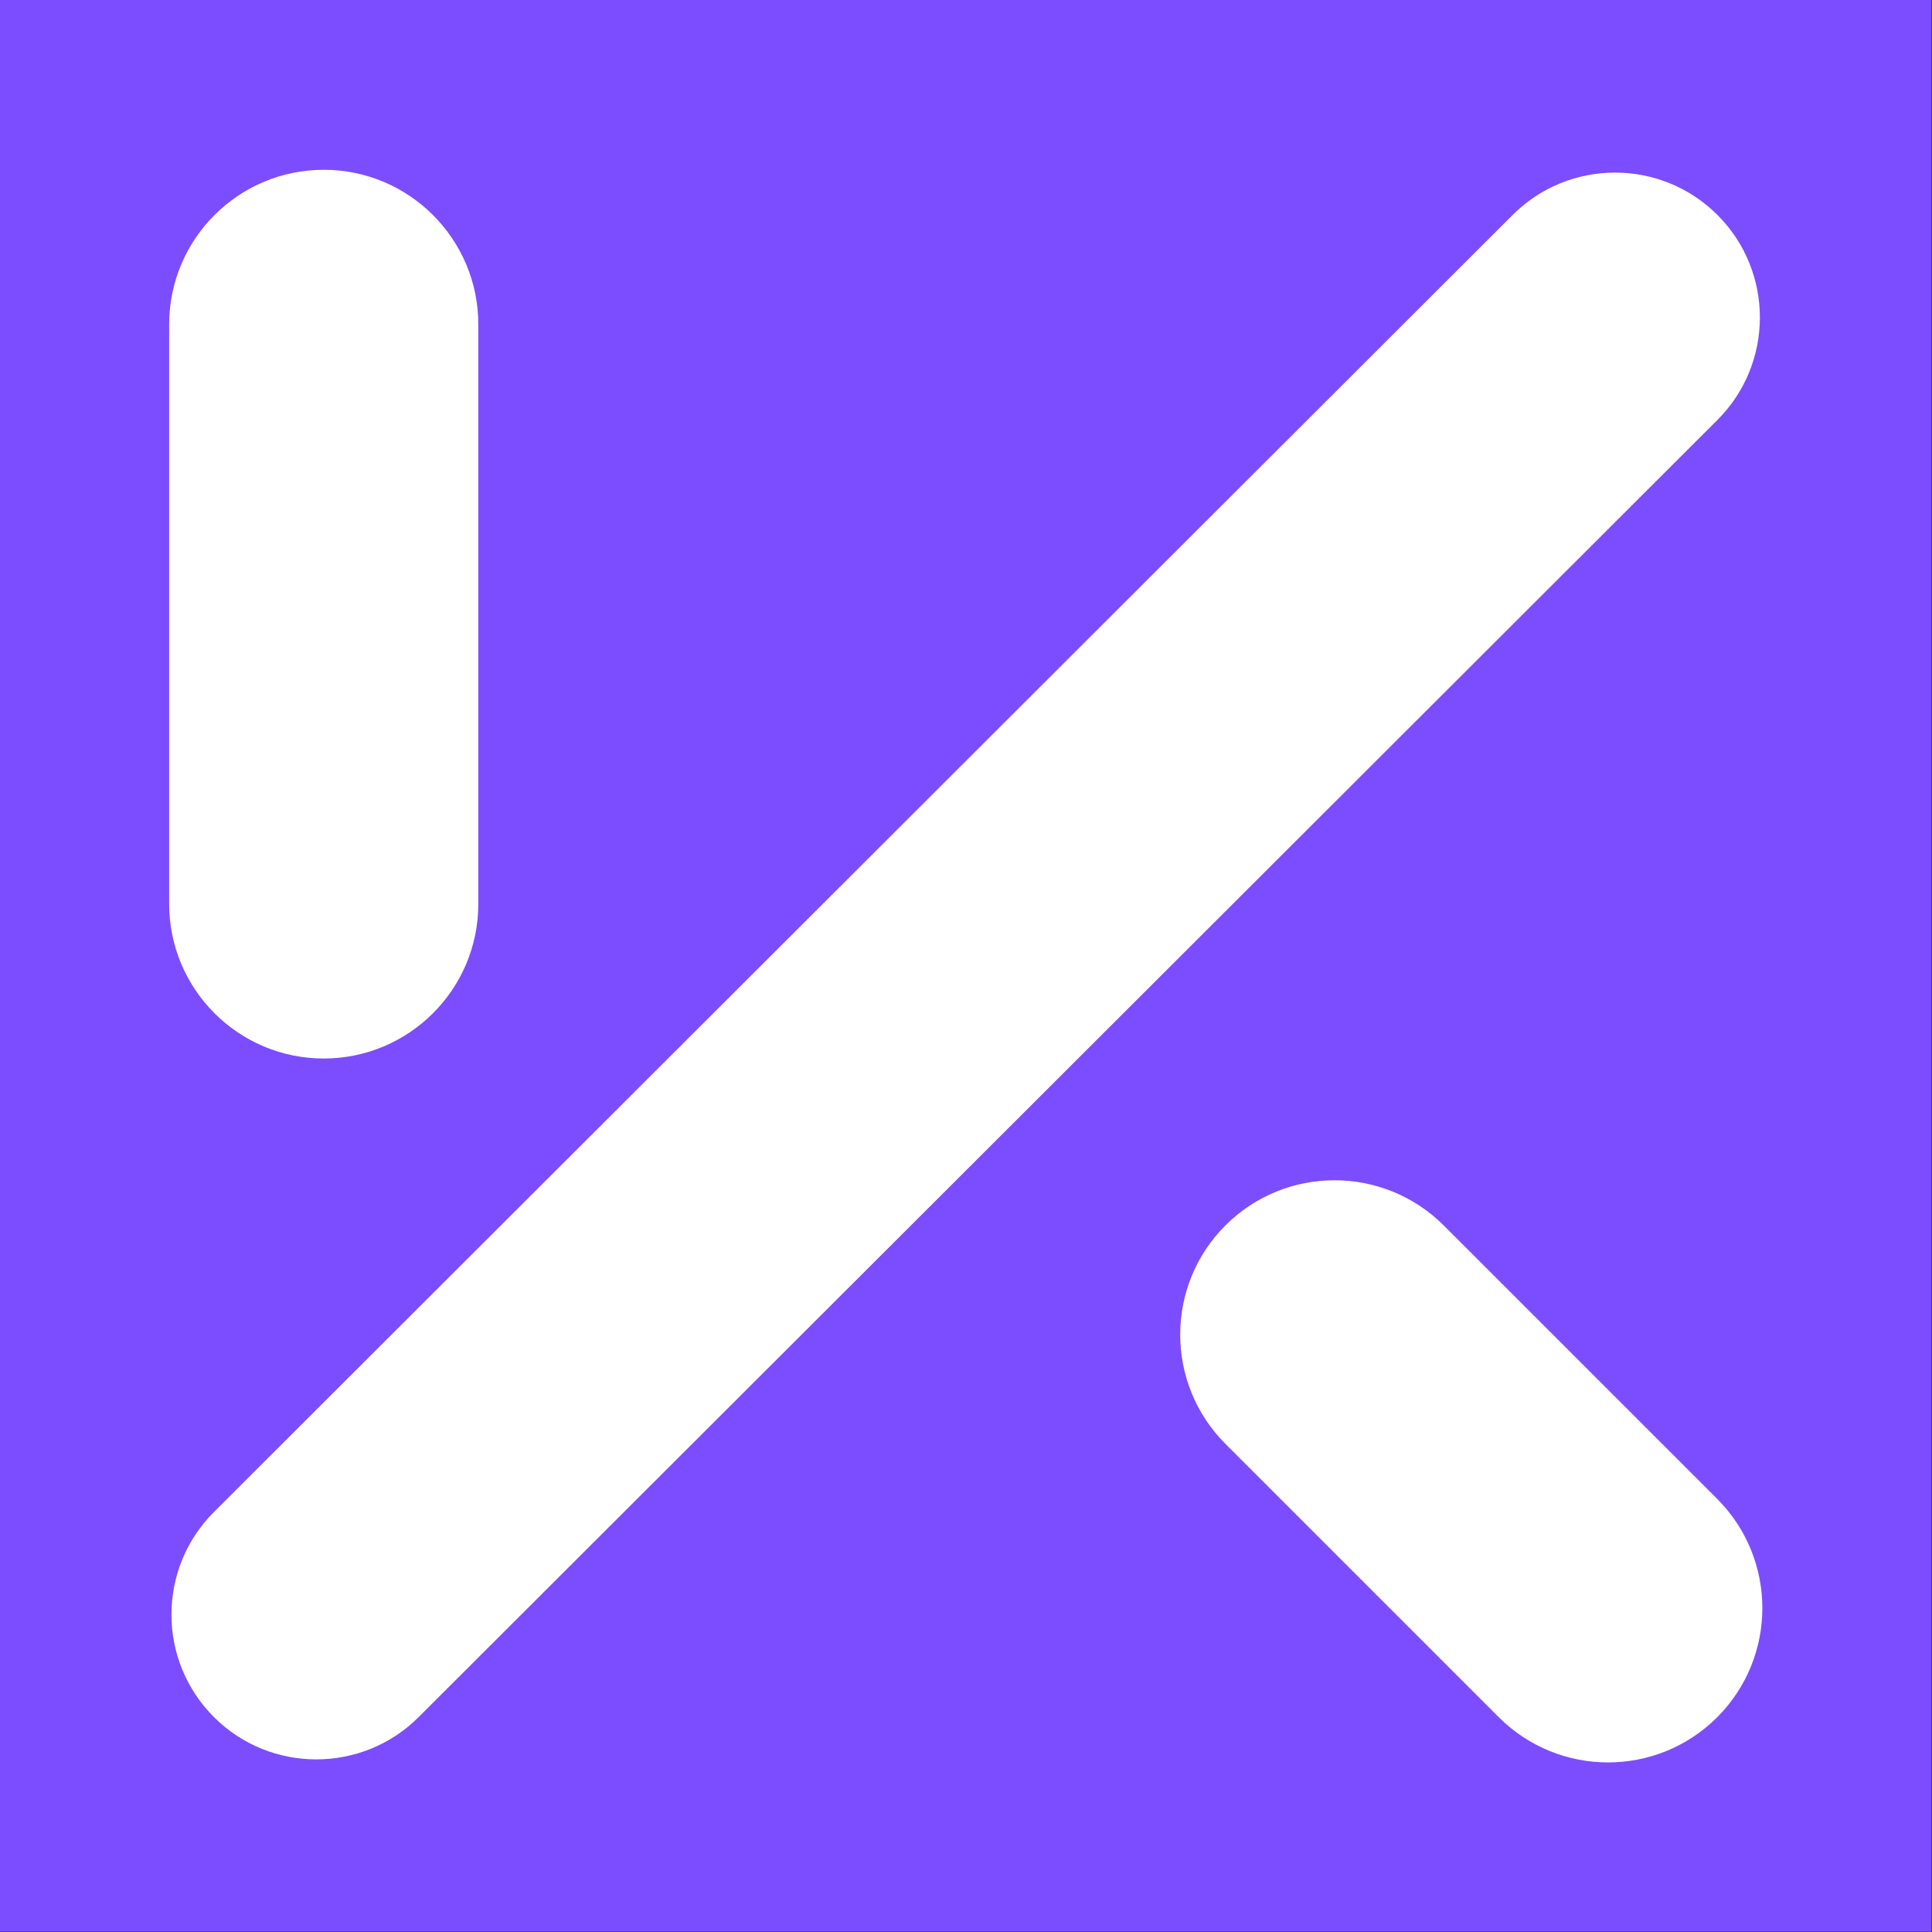 <?xml version="1.0" encoding="UTF-8" standalone="no"?>
<!DOCTYPE svg PUBLIC "-//W3C//DTD SVG 1.1//EN" "http://www.w3.org/Graphics/SVG/1.1/DTD/svg11.dtd">
<svg width="100%" height="100%" viewBox="0 0 500 500" version="1.1" xmlns="http://www.w3.org/2000/svg" xmlns:xlink="http://www.w3.org/1999/xlink" xml:space="preserve" xmlns:serif="http://www.serif.com/" style="fill-rule:evenodd;clip-rule:evenodd;stroke-linejoin:round;stroke-miterlimit:2;">
    <rect x="0" y="0" width="500" height="500" fill="#333333" stroke="none"/>
    <g transform="matrix(2.775,0,0,2.537,-484.222,-316.23)">
        <rect x="174.466" y="124.611" width="180.151" height="197.086" style="fill:rgb(124,77,254);"/>
    </g>
    <g transform="matrix(2.189,2.192,-3.154,3.15,575.451,-1071.3)">
        <path d="M239.633,207.846C239.633,203.203 234.21,199.433 227.53,199.433C220.849,199.433 215.426,203.203 215.426,207.846L215.426,314.41C215.426,319.053 220.849,322.823 227.53,322.823C234.21,322.823 239.633,319.053 239.633,314.41L239.633,207.846Z" style="fill:white;"/>
    </g>
    <g transform="matrix(3.305,0,2.20141e-15,1.864,-668.202,-327.801)">
        <path d="M239.633,220.892C239.633,209.049 234.21,199.433 227.53,199.433C220.849,199.433 215.426,209.049 215.426,220.892L215.426,301.364C215.426,313.207 220.849,322.823 227.53,322.823C234.21,322.823 239.633,313.207 239.633,301.364L239.633,220.892Z" style="fill:white;"/>
    </g>
    <g transform="matrix(-5.258,-5.258,0.458,-0.458,1457.52,1696.73)">
        <path d="M239.633,261.128C239.633,227.078 237.223,199.433 234.254,199.433L220.805,199.433C217.836,199.433 215.426,227.078 215.426,261.128C215.426,295.178 217.836,322.823 220.805,322.823L234.254,322.823C237.223,322.823 239.633,295.178 239.633,261.128Z" style="fill:white;"/>
    </g>
</svg>
